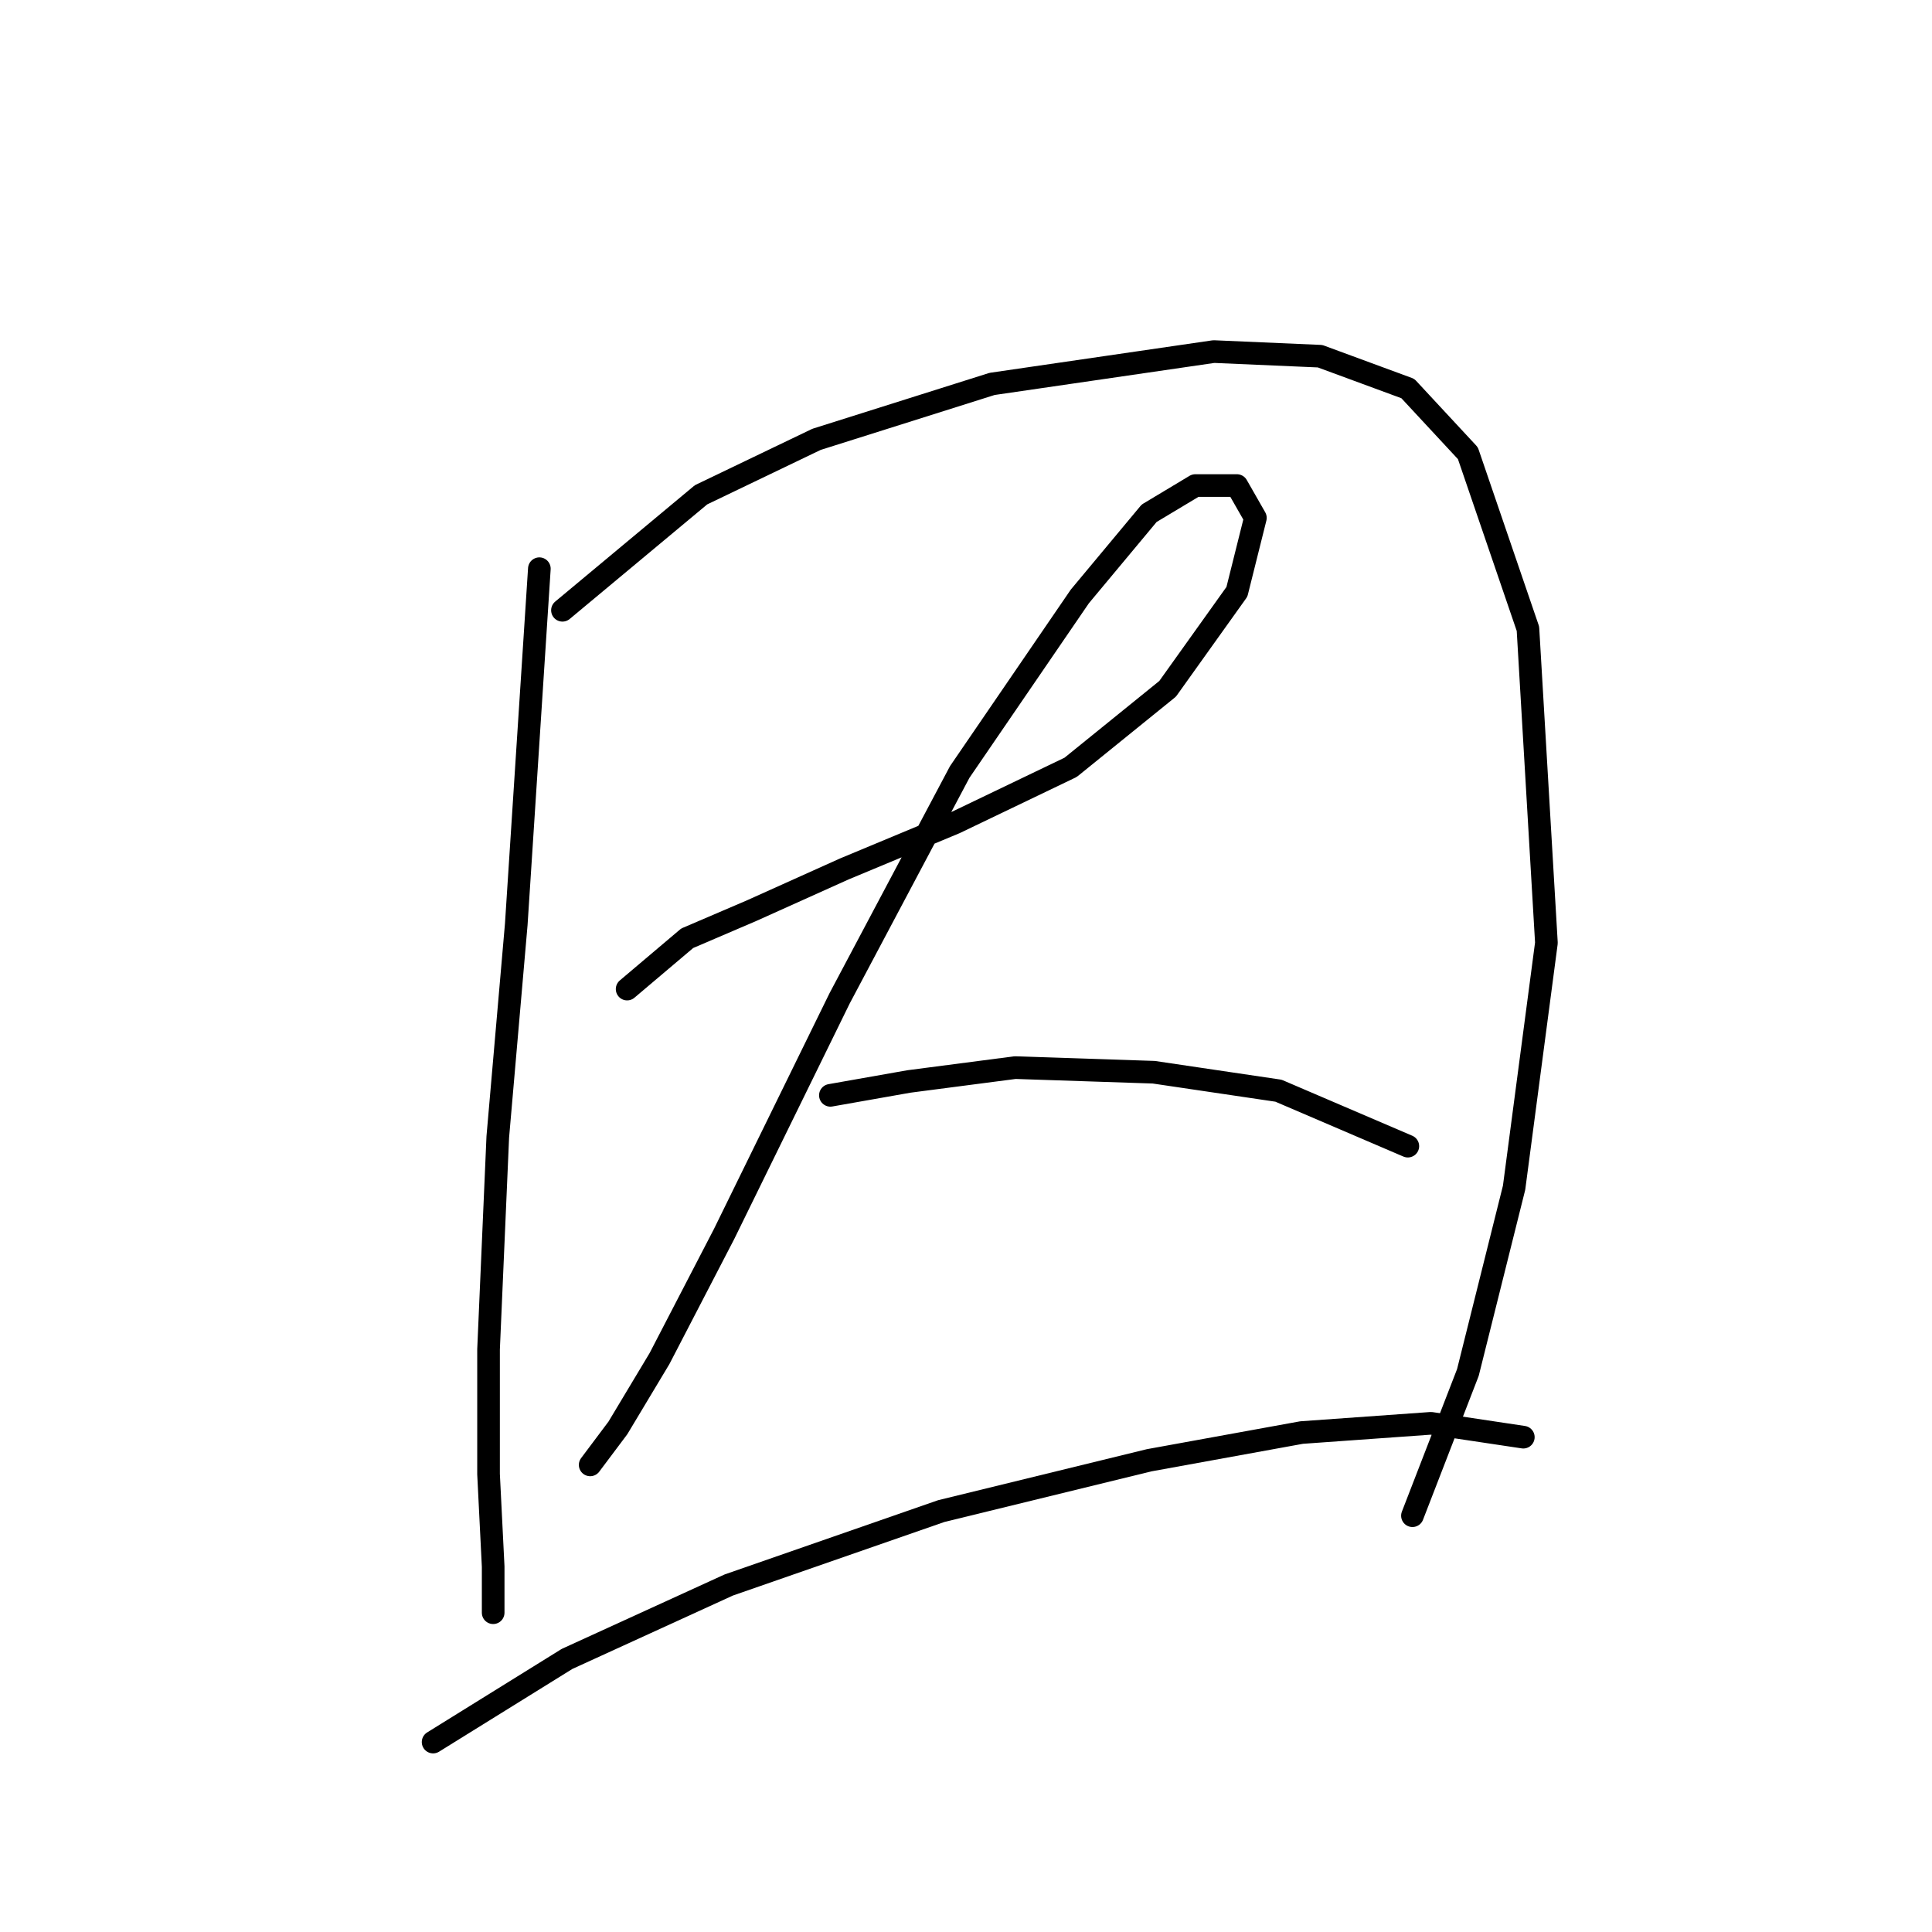 <?xml version="1.0" standalone="no"?>
    <svg width="256" height="256" xmlns="http://www.w3.org/2000/svg" version="1.1">
    <polyline stroke="black" stroke-width="3" stroke-linecap="round" fill="transparent" stroke-linejoin="round" points="71.468 75.356 68.407 122.488 65.959 150.646 64.735 178.803 64.735 195.33 65.347 207.572 65.347 213.693 65.347 213.693 65.347 213.693 " />
        <polyline stroke="black" stroke-width="3" stroke-linecap="round" fill="transparent" stroke-linejoin="round" points="74.528 80.865 92.892 65.562 108.195 58.216 131.455 50.871 160.836 46.586 174.915 47.198 186.545 51.483 194.503 60.053 202.46 83.313 204.908 124.937 200.624 157.379 194.503 181.863 187.157 200.839 187.157 200.839 " />
        <polyline stroke="black" stroke-width="3" stroke-linecap="round" fill="transparent" stroke-linejoin="round" points="83.098 131.058 91.055 124.325 99.625 120.652 111.867 115.143 126.558 109.022 141.861 101.677 154.715 91.271 163.897 78.416 166.345 68.622 163.897 64.338 158.388 64.338 152.267 68.01 143.085 79.028 127.17 102.289 111.255 132.282 95.952 163.5 87.383 180.027 81.874 189.209 78.201 194.106 78.201 194.106 " />
        <polyline stroke="black" stroke-width="3" stroke-linecap="round" fill="transparent" stroke-linejoin="round" points="110.031 145.137 120.437 143.3 134.515 141.464 152.879 142.076 169.406 144.524 186.545 151.87 186.545 151.87 " />
        <polyline stroke="black" stroke-width="3" stroke-linecap="round" fill="transparent" stroke-linejoin="round" points="57.389 230.832 75.14 219.814 96.564 210.021 124.722 200.227 152.267 193.494 172.466 189.821 189.606 188.597 201.848 190.433 201.848 190.433 " />
        </svg>
